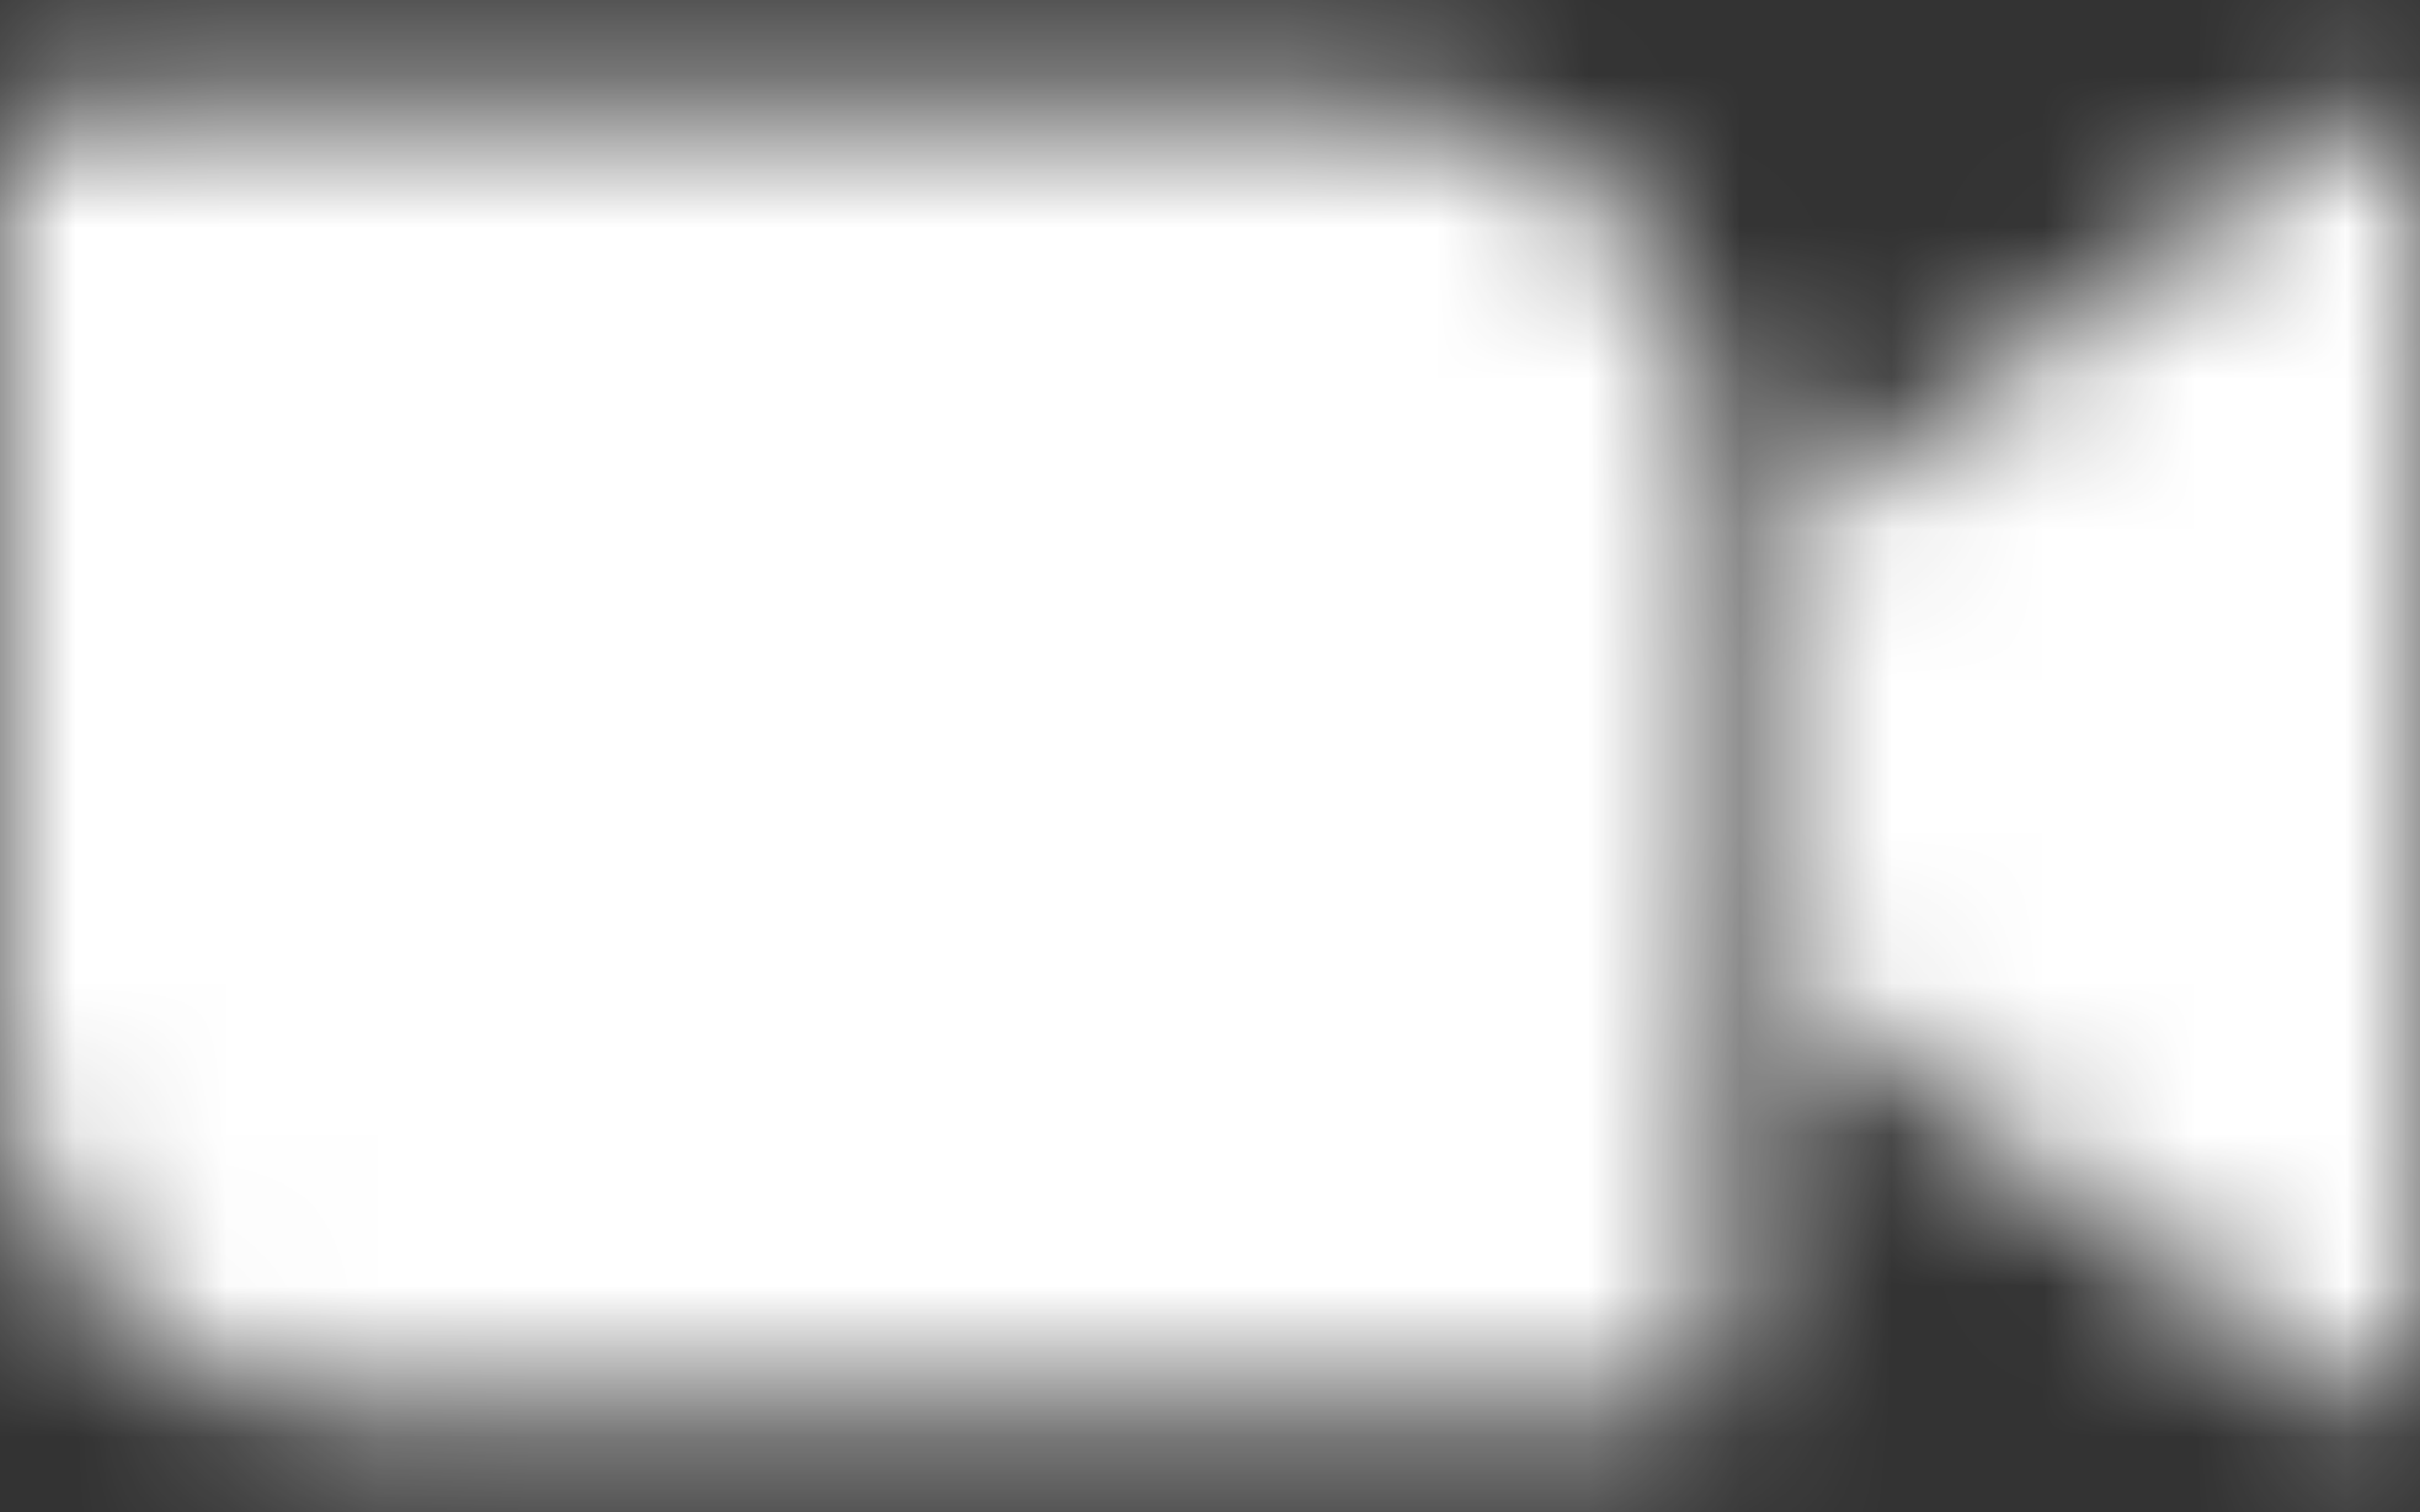 <svg width="16" height="10" viewBox="0 0 16 10" fill="none" xmlns="http://www.w3.org/2000/svg">
<rect x="0" y="0" width="16" height="10" fill="#333333" stroke="none"/>
<mask id="mask0_54239_3068" style="mask-type:luminance" maskUnits="userSpaceOnUse" x="0" y="0" width="16" height="10">
<path d="M11.932 3.383L15.458 0.807C15.765 0.556 16 0.614 16 1.078V8.934C16 9.455 15.707 9.395 15.458 9.206L11.932 6.629V3.383ZM0 1.097V6.955C0.003 7.591 0.259 8.199 0.711 8.647C1.163 9.094 1.774 9.344 2.409 9.341H10.952C11.067 9.342 11.178 9.296 11.261 9.215C11.343 9.133 11.389 9.023 11.39 8.907V3.05C11.387 2.414 11.131 1.805 10.679 1.358C10.227 0.91 9.616 0.66 8.98 0.663H0.438C0.322 0.663 0.211 0.708 0.129 0.79C0.047 0.871 0.001 0.982 0 1.097Z" fill="white"/>
</mask>
<g mask="url(#mask0_54239_3068)">
<path d="M-0.678 -0.012H16.678V10.022H-0.678V-0.012Z" fill="white"/>
</g>
</svg>
